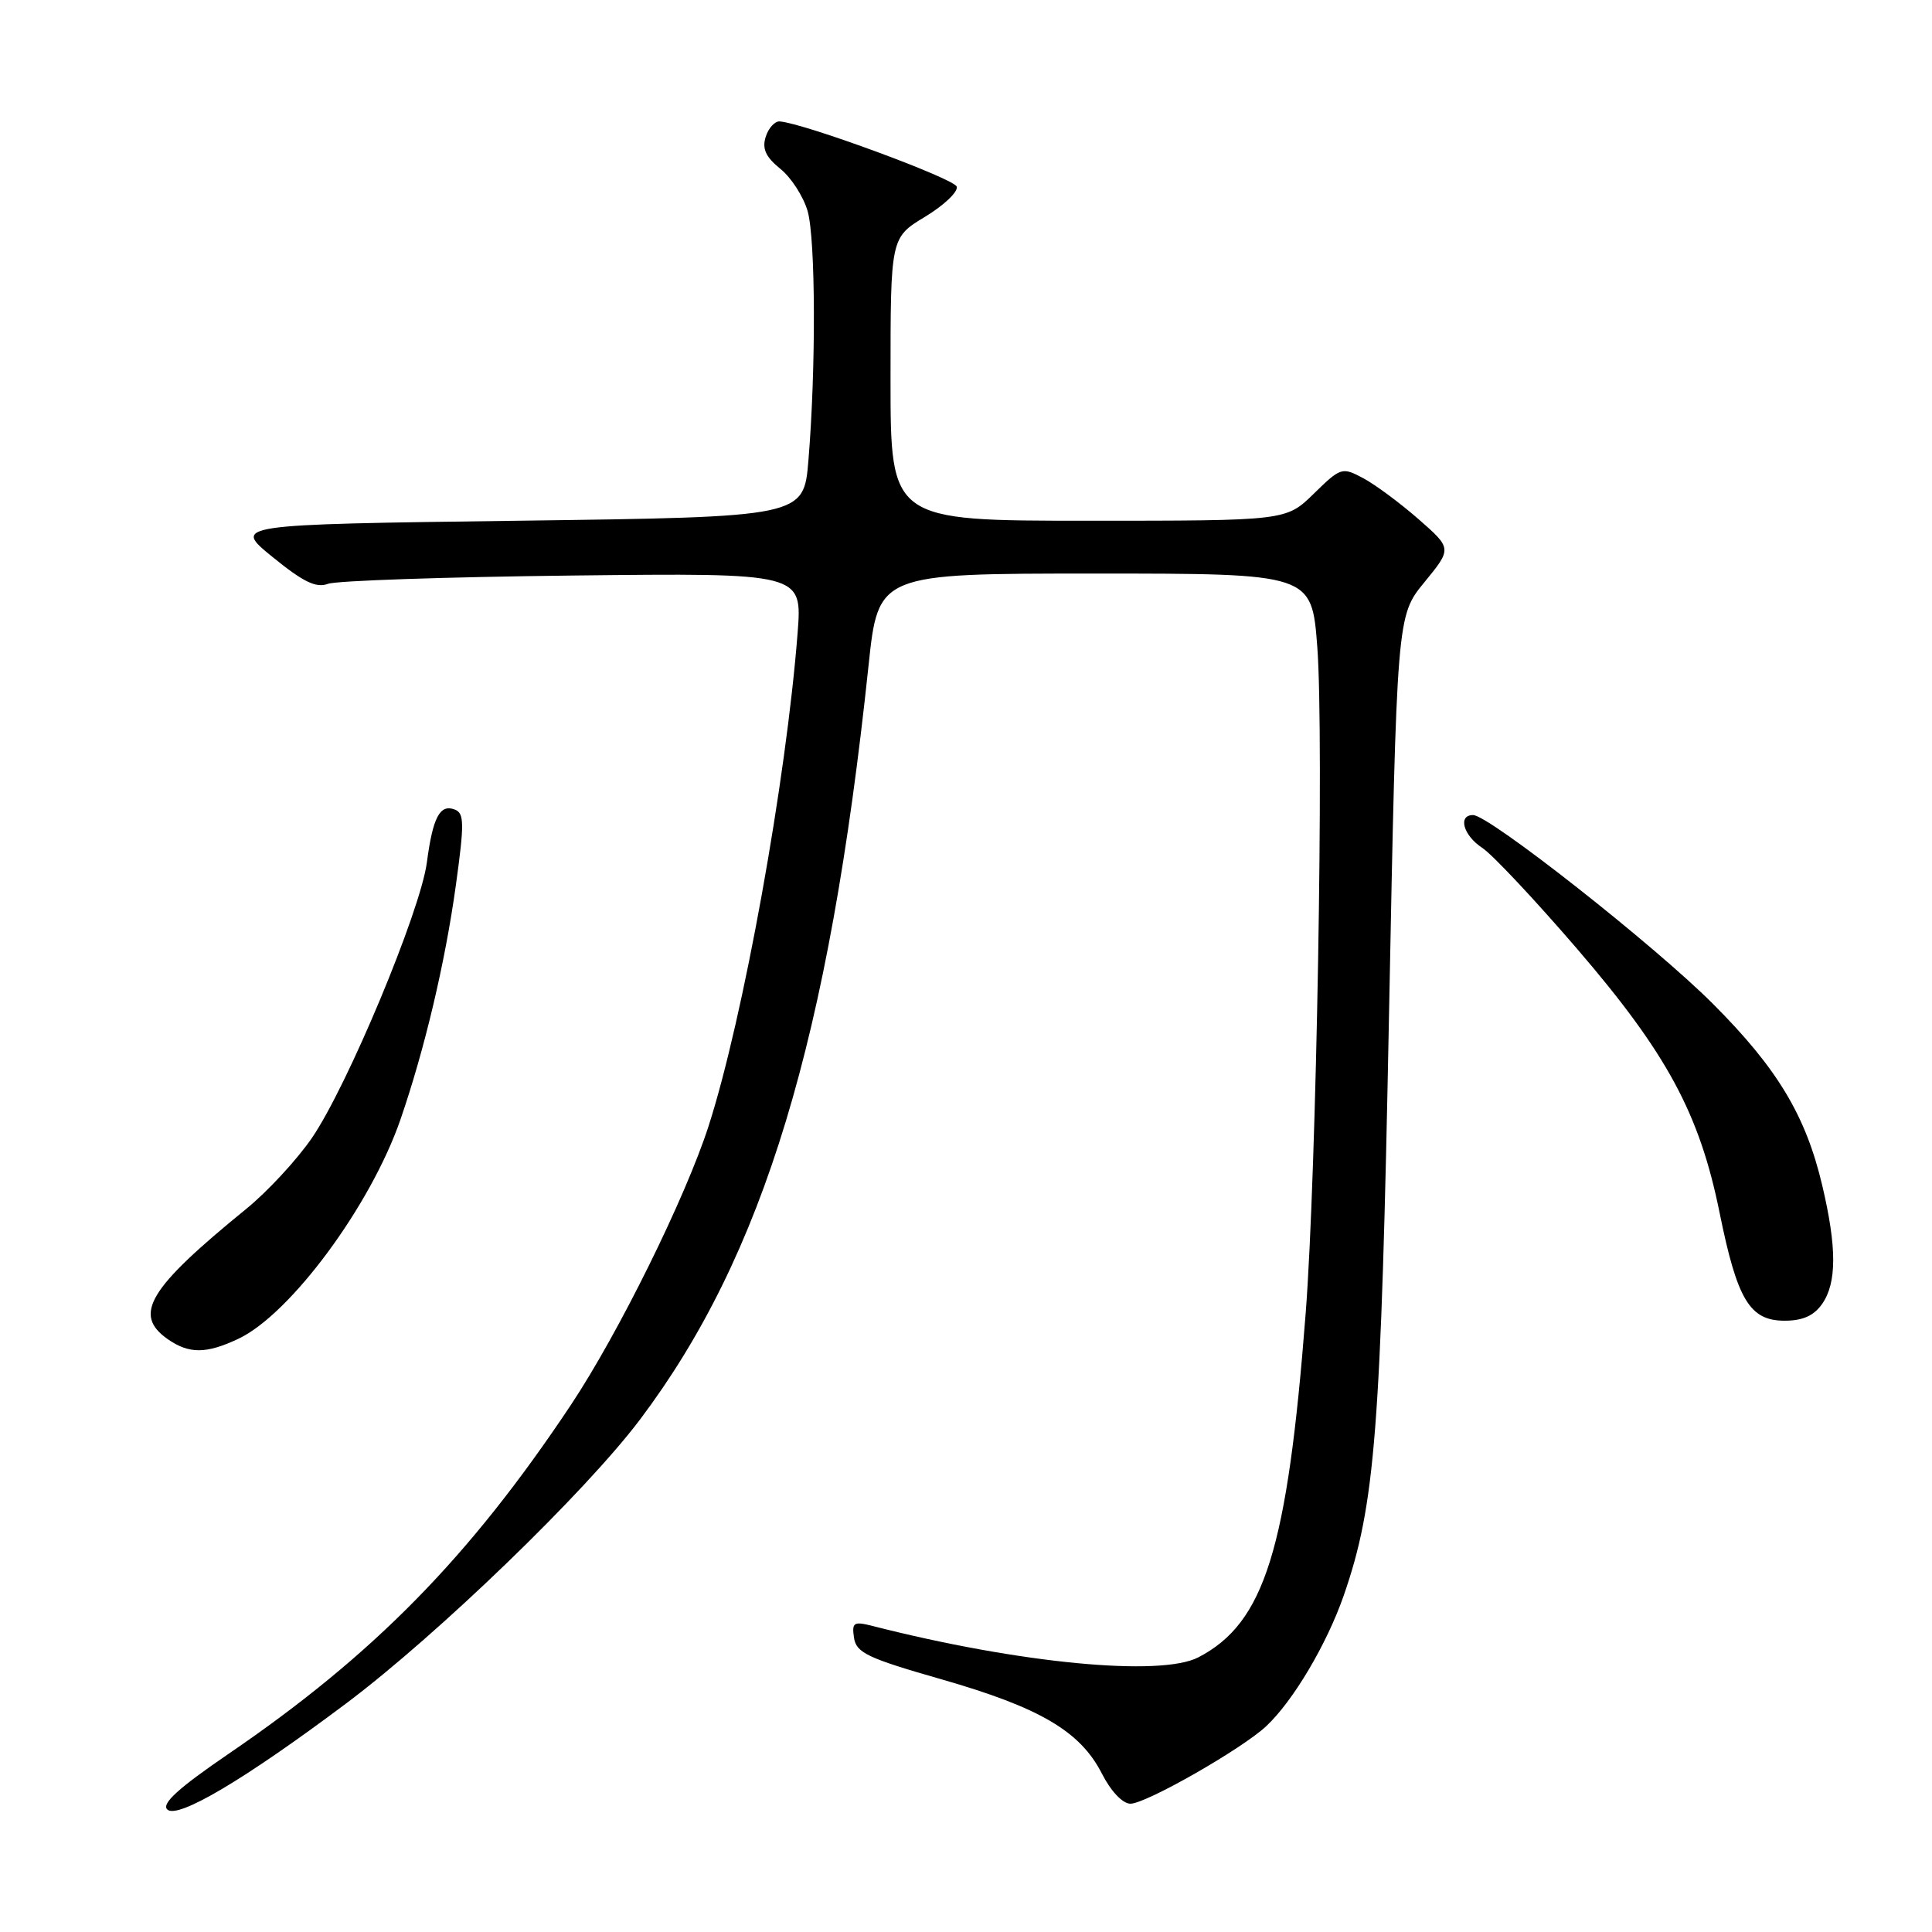 <?xml version="1.0" encoding="UTF-8" standalone="no"?>
<!DOCTYPE svg PUBLIC "-//W3C//DTD SVG 1.1//EN" "http://www.w3.org/Graphics/SVG/1.1/DTD/svg11.dtd" >
<svg xmlns="http://www.w3.org/2000/svg" xmlns:xlink="http://www.w3.org/1999/xlink" version="1.1" viewBox="0 0 256 256">
 <g >
 <path fill="currentColor"
d=" M 45.86 225.72 C 58.01 216.60 77.56 197.71 84.81 188.09 C 101.19 166.33 109.85 137.77 115.08 88.25 C 116.37 76.00 116.37 76.00 145.09 76.00 C 173.81 76.00 173.81 76.00 174.55 85.75 C 175.45 97.69 174.44 155.52 173.01 174.00 C 170.59 205.35 167.57 215.03 158.80 219.60 C 153.78 222.21 135.06 220.41 115.66 215.46 C 113.11 214.81 112.86 214.97 113.16 217.02 C 113.46 219.00 114.97 219.72 124.76 222.52 C 137.79 226.26 143.14 229.40 146.00 235.00 C 147.20 237.36 148.76 239.00 149.79 239.00 C 151.85 239.00 164.52 231.77 167.77 228.74 C 171.34 225.40 175.80 217.88 178.05 211.42 C 182.23 199.35 182.98 189.78 184.05 134.56 C 185.08 81.61 185.08 81.61 188.74 77.15 C 192.40 72.68 192.40 72.68 187.95 68.78 C 185.50 66.64 182.21 64.20 180.63 63.36 C 177.84 61.87 177.66 61.92 174.09 65.41 C 170.42 69.00 170.42 69.00 144.21 69.00 C 118.00 69.00 118.00 69.00 118.00 50.24 C 118.00 31.49 118.00 31.49 122.58 28.72 C 125.09 27.20 126.98 25.40 126.77 24.73 C 126.44 23.66 106.54 16.33 103.32 16.09 C 102.67 16.04 101.83 16.96 101.46 18.13 C 100.96 19.71 101.46 20.80 103.41 22.38 C 104.85 23.54 106.47 26.07 107.02 27.99 C 108.07 31.75 108.13 48.79 107.12 61.00 C 106.50 68.50 106.50 68.50 68.66 69.00 C 30.82 69.50 30.82 69.50 36.12 73.81 C 40.19 77.12 41.89 77.95 43.46 77.36 C 44.58 76.94 59.18 76.45 75.90 76.26 C 106.30 75.92 106.30 75.92 105.69 83.83 C 104.18 103.38 98.48 134.98 93.89 149.21 C 90.83 158.70 81.94 176.70 75.64 186.17 C 62.22 206.33 49.53 219.26 30.29 232.39 C 23.70 236.89 21.38 238.98 22.16 239.76 C 23.49 241.09 32.43 235.79 45.86 225.72 Z  M 31.62 177.38 C 38.51 174.10 49.14 159.72 53.07 148.32 C 56.27 139.03 58.98 127.58 60.40 117.33 C 61.54 109.09 61.52 107.75 60.26 107.27 C 58.29 106.51 57.35 108.29 56.56 114.30 C 55.70 120.75 46.04 143.90 41.34 150.77 C 39.35 153.67 35.43 157.91 32.61 160.20 C 19.67 170.73 17.58 174.19 22.22 177.44 C 25.05 179.42 27.34 179.41 31.62 177.38 Z  M 241.44 172.78 C 243.39 169.99 243.40 165.31 241.46 157.09 C 239.28 147.83 235.51 141.56 226.99 133.03 C 219.25 125.27 197.30 108.00 195.19 108.00 C 193.14 108.00 193.89 110.70 196.41 112.35 C 197.73 113.21 203.38 119.23 208.96 125.71 C 220.89 139.59 225.20 147.56 227.86 160.72 C 230.20 172.25 231.85 175.00 236.47 175.00 C 238.87 175.00 240.35 174.34 241.44 172.78 Z "/>
</g>
</svg>